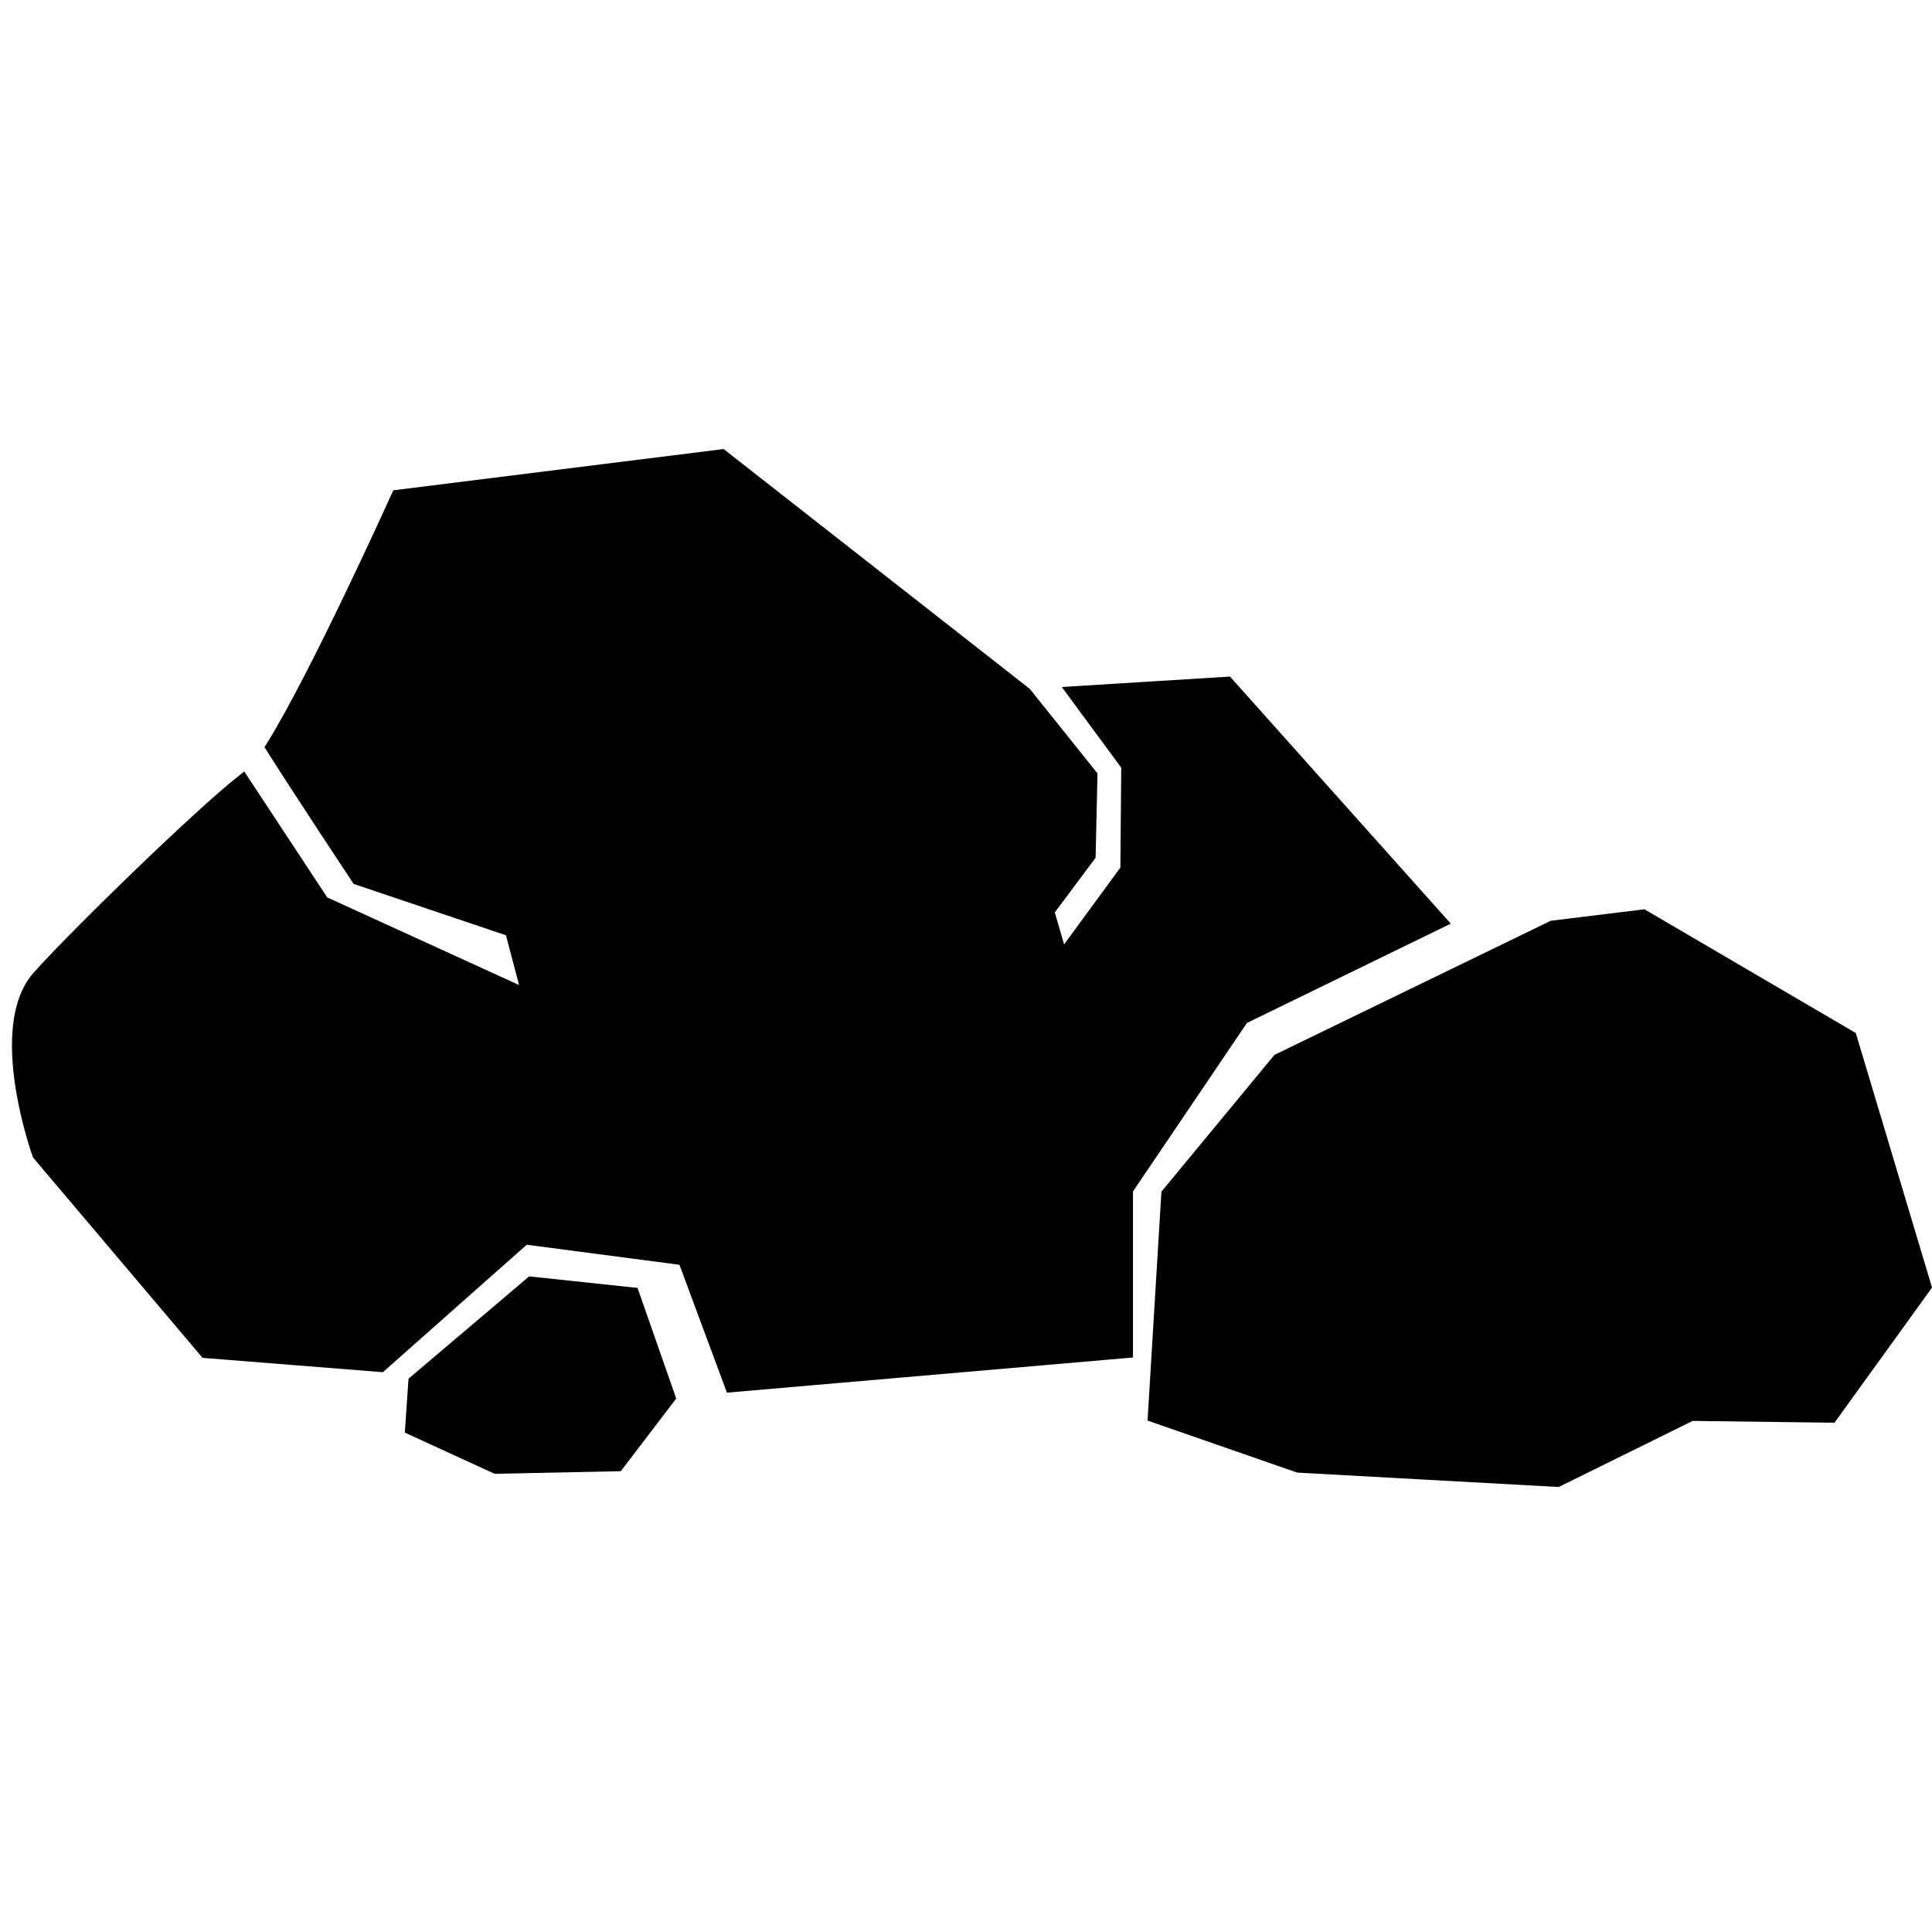 <?xml version="1.0" encoding="UTF-8" standalone="no"?>
<!-- Created with Inkscape (http://www.inkscape.org/) -->

<svg xmlns:dc="http://purl.org/dc/elements/1.1/" xmlns:cc="http://creativecommons.org/ns#" xmlns:rdf="http://www.w3.org/1999/02/22-rdf-syntax-ns#" xmlns:svg="http://www.w3.org/2000/svg" xmlns="http://www.w3.org/2000/svg" xmlns:sodipodi="http://sodipodi.sourceforge.net/DTD/sodipodi-0.dtd" xmlns:inkscape="http://www.inkscape.org/namespaces/inkscape" width="4mm" height="4mm" viewBox="0 0 36.178 19.512" version="1.1" id="svg8" inkscape:version="0.92.4 (5da689c313, 2019-01-14)" sodipodi:docname="rocks.svg">
   <defs id="defs2" />
   <sodipodi:namedview id="base" pagecolor="#ffffff" bordercolor="#666666" borderopacity="1.0" inkscape:pageopacity="0.0" inkscape:pageshadow="2" inkscape:zoom="1.979899" inkscape:cx="-62.706428" inkscape:cy="-90.166548" inkscape:document-units="mm" inkscape:current-layer="layer1" showgrid="false" inkscape:window-width="1920" inkscape:window-height="1018" inkscape:window-x="-8" inkscape:window-y="-8" inkscape:window-maximized="1" />
   <g inkscape:label="Layer 1" inkscape:groupmode="layer" id="layer1" transform="translate(-135.558,-43.429)">
      <g id="g1088-9" transform="translate(-26.446,-18.272)" />
      <g id="g1141" transform="translate(-4.63,-4.441)">
         <path sodipodi:nodetypes="ccccccccscccccccccccccccccccc" inkscape:connector-curvature="0" id="path1090" transform="scale(0.265)" d="m 580,181.449 -22.857,2.855 c 0,0 -5.713,12.662 -8.852,17.688 1.958,3.098 6.029,9.244 6.029,9.244 l 10.859,3.662 1.264,4.797 -14.648,-6.691 -5.641,-8.564 c -2.905,2.289 -11.38,10.473 -14.369,13.795 -3.214,3.571 0,12.5 0,12.5 l 11.787,13.928 12.32,0.982 10.18,-9.018 11.316,1.486 3.326,8.961 27.857,-2.412 v -11.428 l 8.213,-12.143 13.93,-6.787 -15,-16.785 -10.726,0.665 3.755,5.096 -0.064,7.387 -4.672,6.377 -1.01,-3.473 2.937,-3.936 0.125,-5.619 -4.632,-5.783 z" style="fill:#000000;fill-opacity:1;stroke:#000000;stroke-width:1px;stroke-linecap:butt;stroke-linejoin:miter;stroke-opacity:1" />
         <path sodipodi:nodetypes="cccccccccccc" inkscape:connector-curvature="0" id="path1092" d="m 169.265,56.908 -5.128,2.489 -2.071,2.506 -0.251,4.143 2.689,0.935 4.844,0.267 2.506,-1.236 2.619,0.033 1.748,-2.422 -1.394,-4.654 -3.874,-2.268 z" style="fill:#000000;fill-opacity:1;stroke:#000000;stroke-width:0.265px;stroke-linecap:butt;stroke-linejoin:miter;stroke-opacity:1" />
         <path inkscape:connector-curvature="0" id="path1130" d="m 152.702,65.702 -0.673,-1.925 -1.89,-0.201 -2.173,1.843 -0.059,0.862 1.571,0.721 2.268,-0.047 z" style="fill:#000000;fill-opacity:1;stroke:#000000;stroke-width:0.265px;stroke-linecap:butt;stroke-linejoin:miter;stroke-opacity:1" />
      </g>
   </g>
</svg>